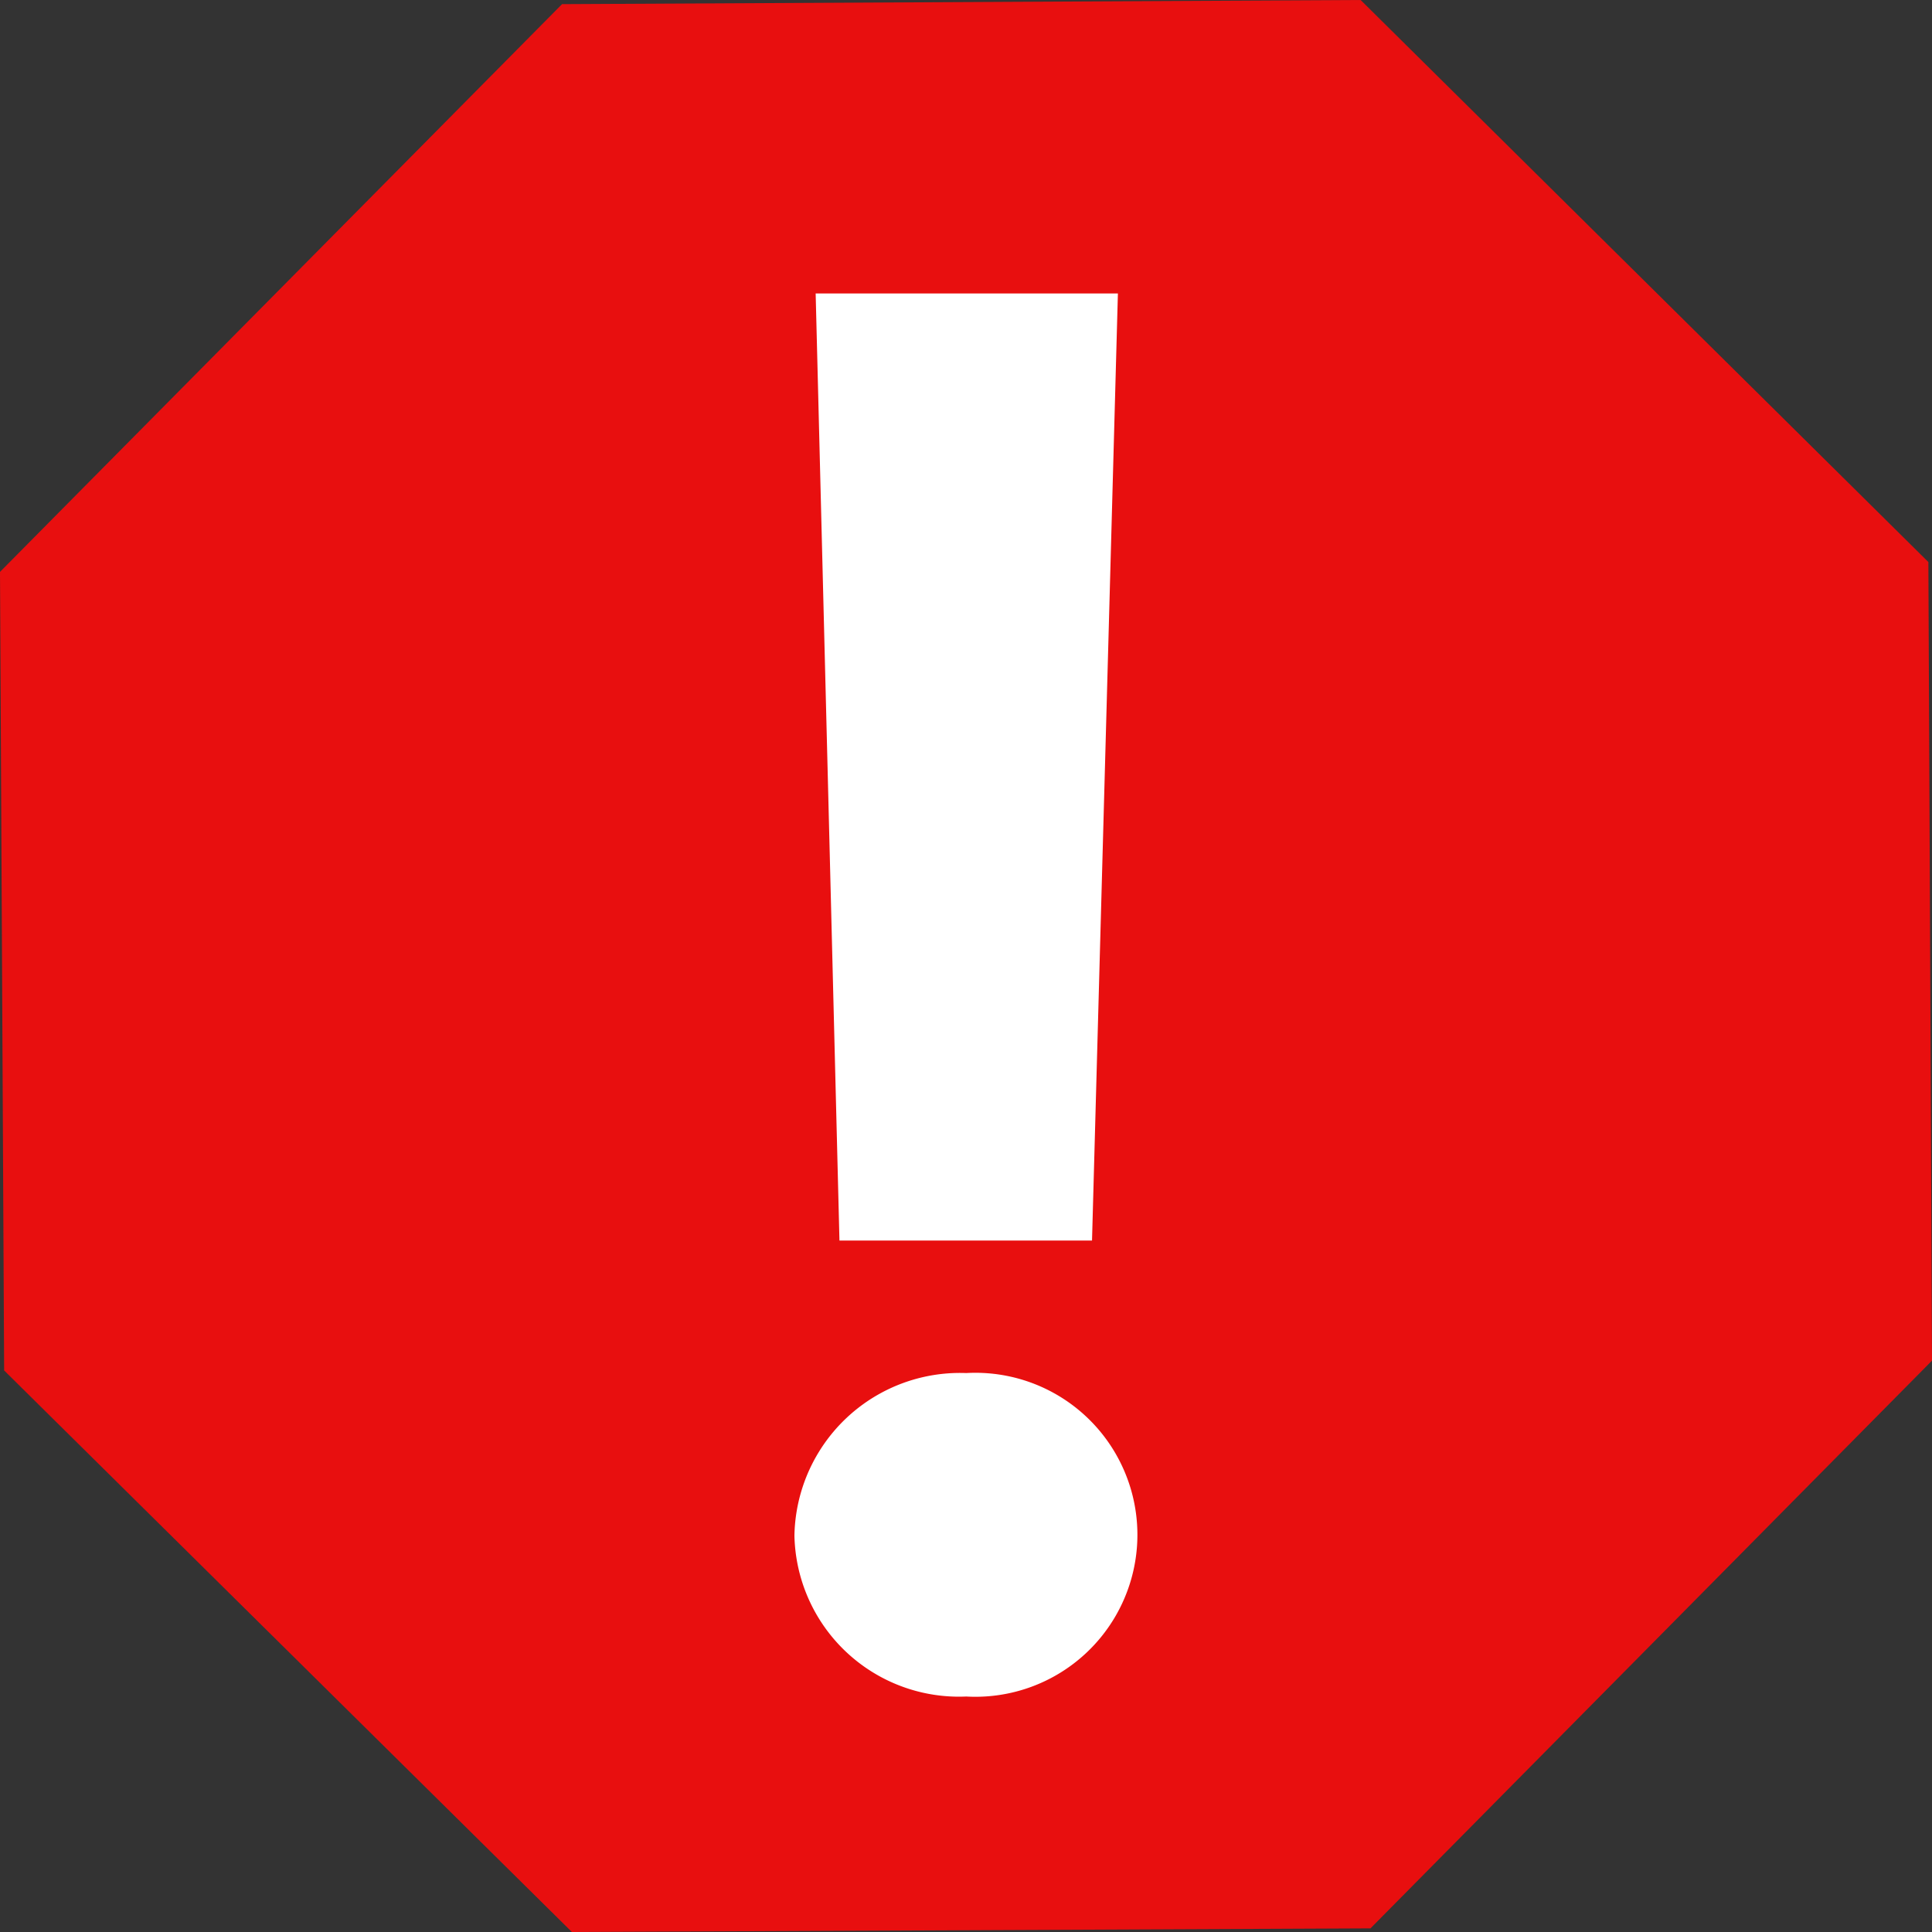 <svg id="Layer_1" data-name="Layer 1" xmlns="http://www.w3.org/2000/svg" viewBox="0 0 37.33 37.33"><rect x="0" y="0" width="37.33" height="37.33" fill="#333333" stroke="none"/><defs><style>.cls-1{fill:#e80f0f;}.cls-2{fill:#fff;}</style></defs><title>variables_error_icon</title><polygon class="cls-1" points="37.26 10.86 26.29 0 10.86 0.08 0 11.05 0.08 26.48 11.05 37.33 26.48 37.26 37.33 26.29 37.26 10.86"/><path class="cls-2" d="M16.68,31A3.2,3.2,0,0,1,20,27.86a3.13,3.13,0,1,1,0,6.25A3.18,3.18,0,0,1,16.68,31ZM22.93,7L22.43,25.3H17.55L17.09,7h5.84Z" transform="translate(-1.33 -1.33)"/></svg>